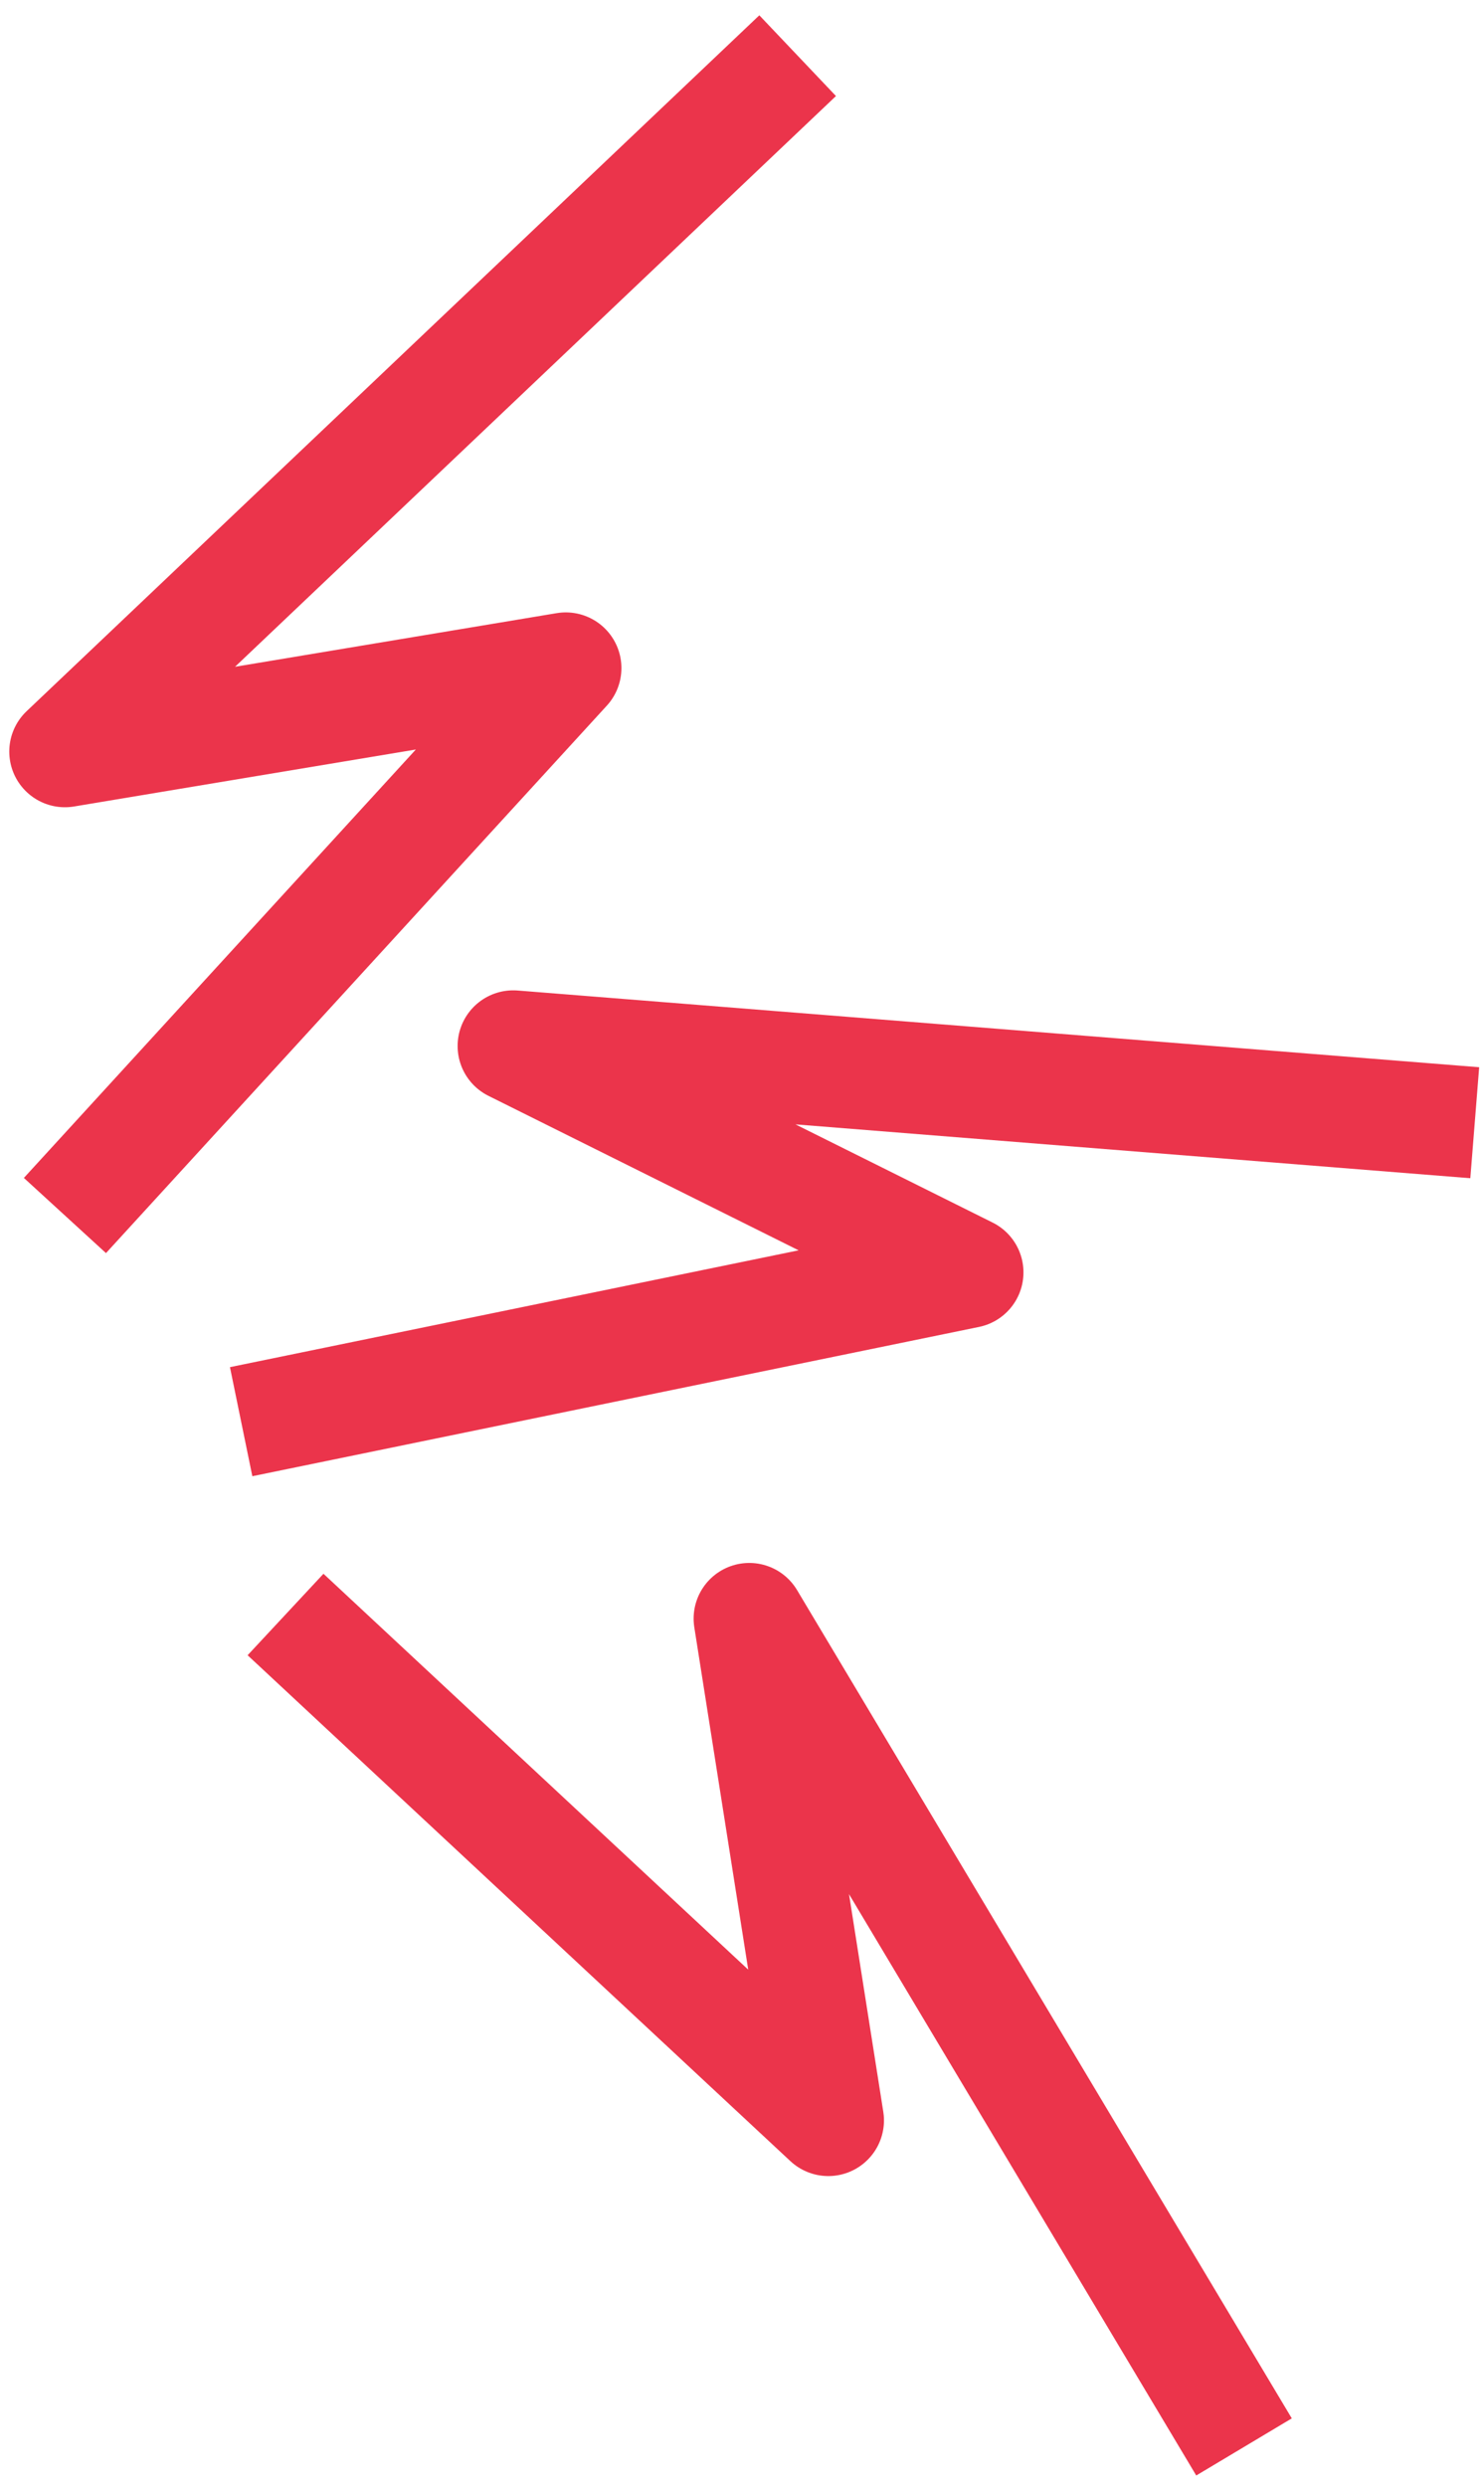 <svg width="80" height="134" viewBox="0 0 80 134" fill="none" xmlns="http://www.w3.org/2000/svg">
<path d="M43 3L3.5 40.5L30.5 36L3.5 65.5" stroke="#EB344B" stroke-width="6" stroke-linejoin="round"/>
<path d="M79.501 60.5L27.669 56.366L52.173 68.565L13 76.61" stroke="#EB344B" stroke-width="6" stroke-linejoin="round"/>
<path d="M67.063 131.857L40.392 87.222L44.653 114.261L15.393 87" stroke="#EB344B" stroke-width="6" stroke-linejoin="round"/>
</svg>
